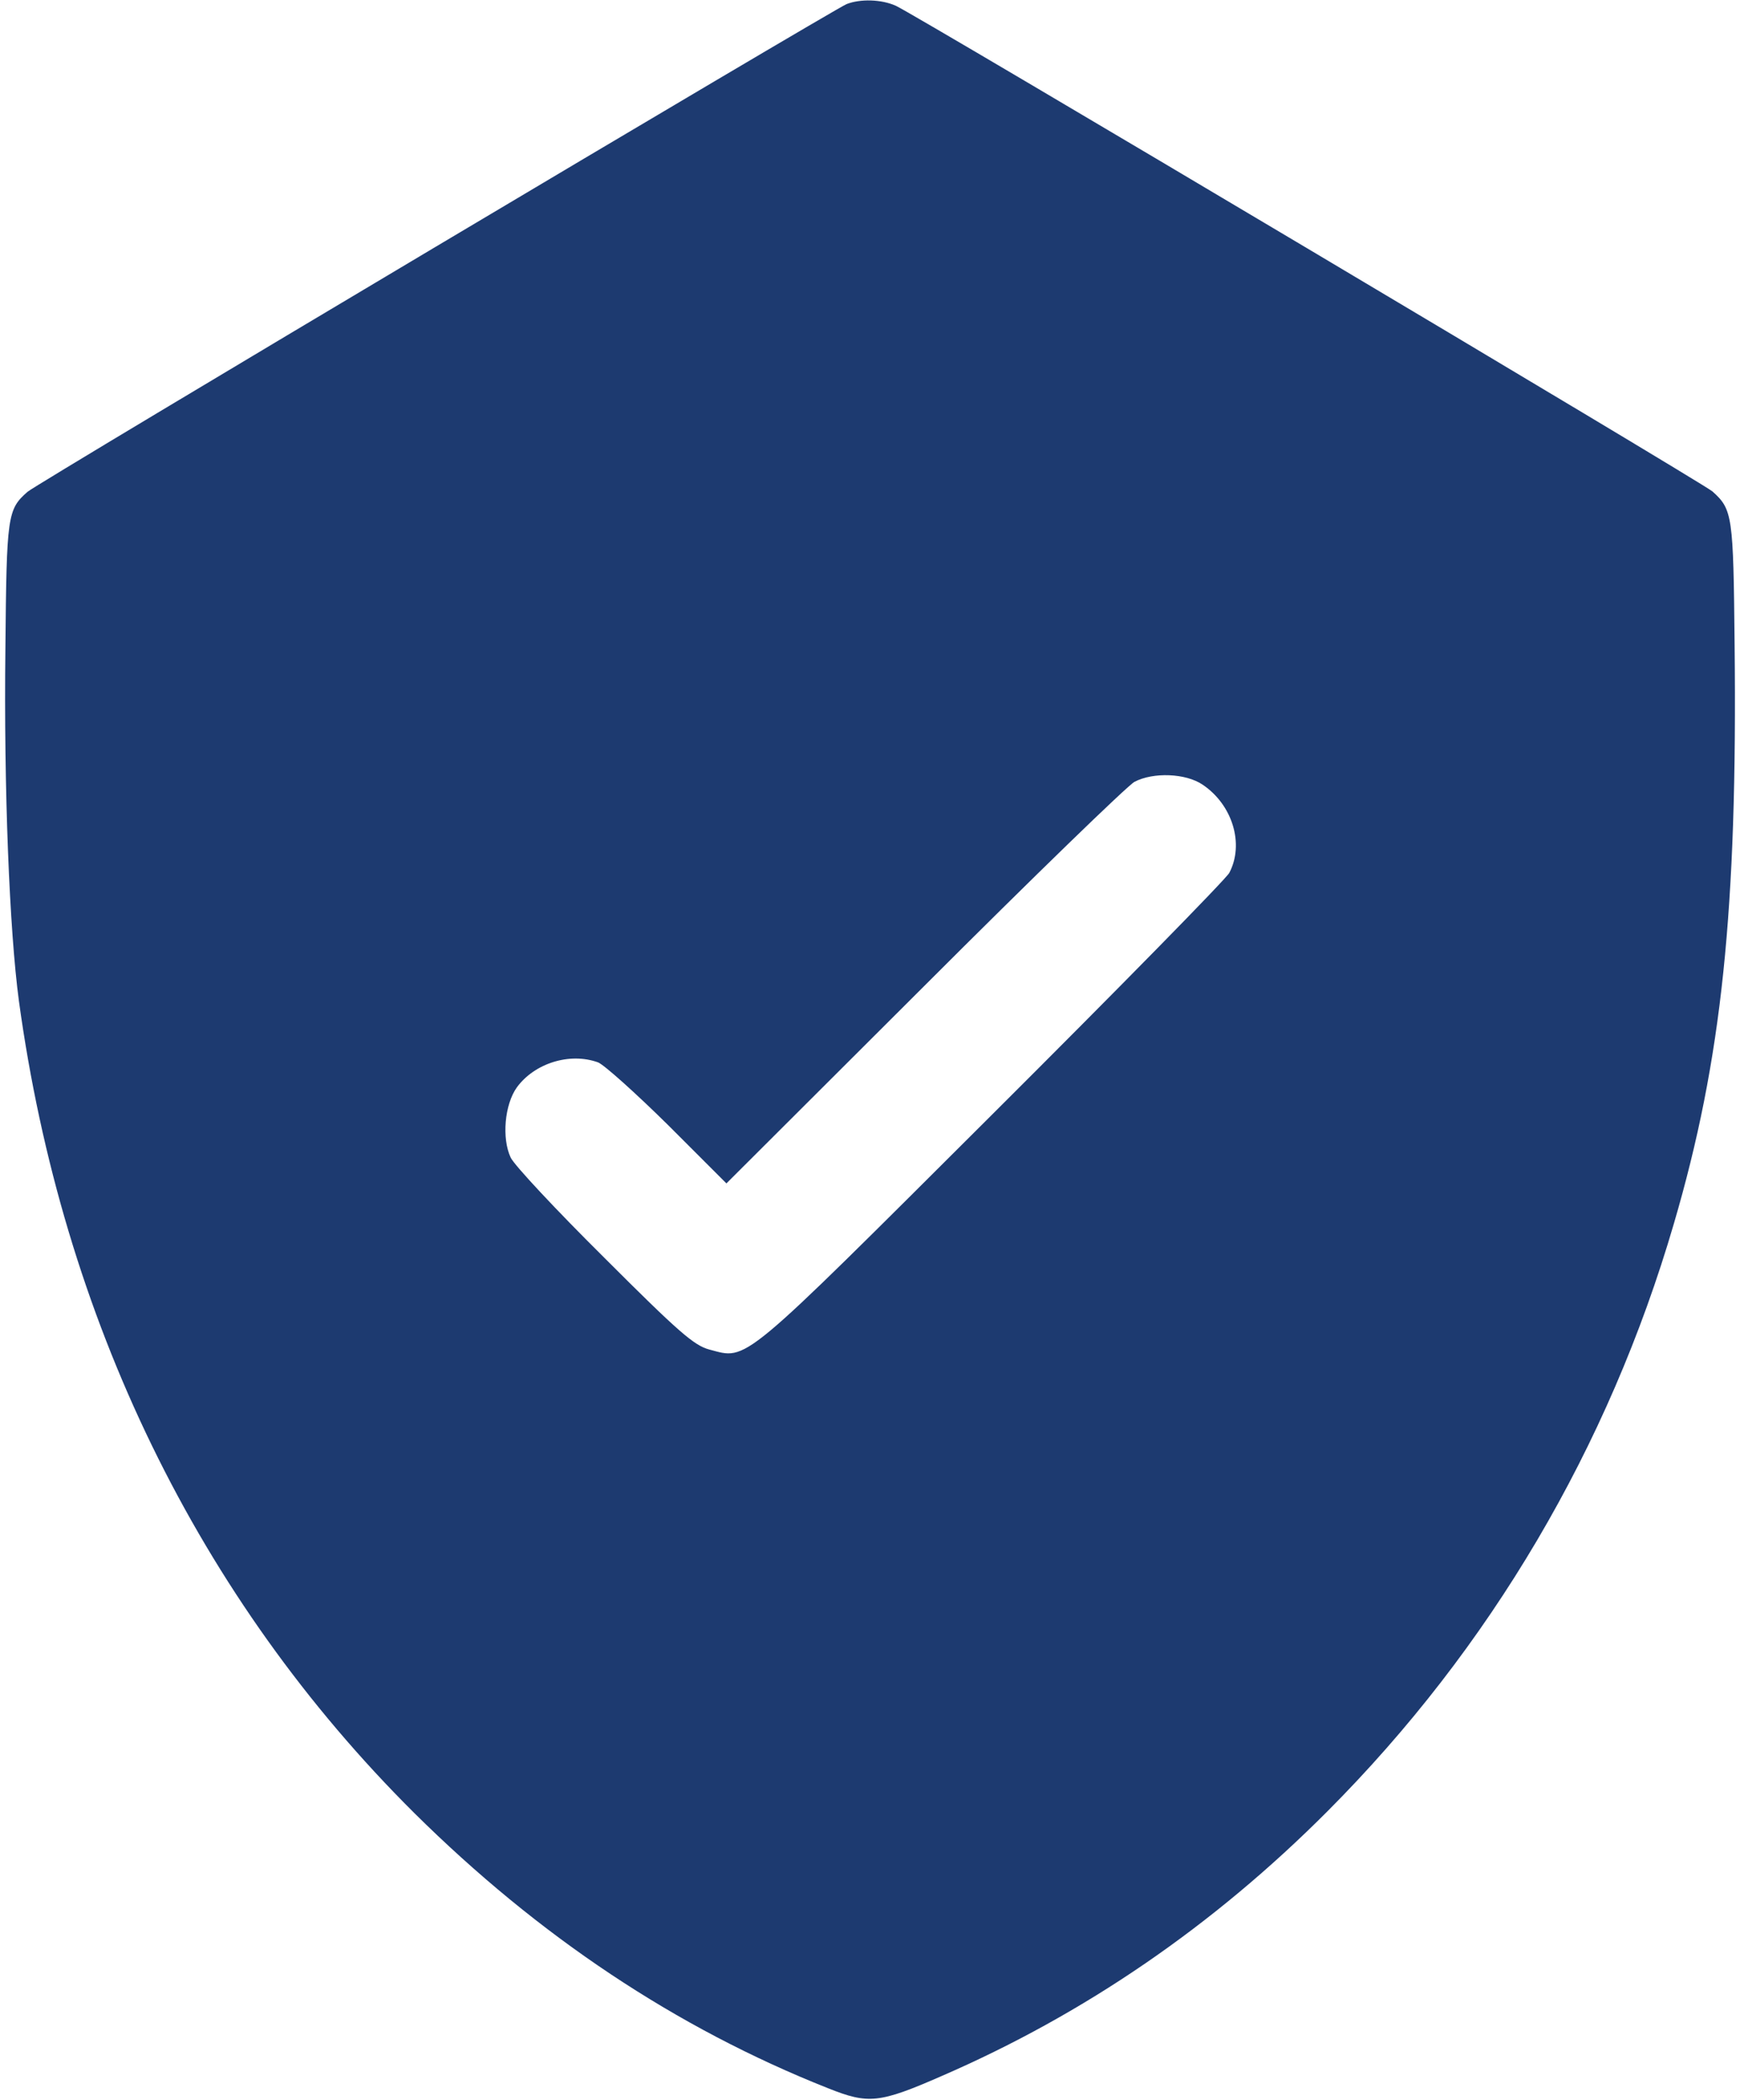 <svg width="29" height="35" viewBox="0 0 29 35" fill="none" xmlns="http://www.w3.org/2000/svg">
<path d="M14.11 0.068C13.891 0.157 0.609 8.06 0.459 8.196C0.124 8.49 0.11 8.586 0.09 10.801C0.062 13.146 0.158 15.511 0.315 16.68C1.04 21.978 3.309 26.64 6.905 30.215C8.976 32.266 11.266 33.797 13.803 34.802C14.472 35.068 14.65 35.055 15.696 34.597C18.075 33.565 20.221 32.095 22.122 30.188C24.836 27.467 26.811 24.117 27.898 20.392C28.698 17.664 28.958 15.162 28.91 10.732C28.889 8.593 28.876 8.49 28.541 8.19C28.377 8.046 15.217 0.219 14.93 0.096C14.684 -0.014 14.336 -0.02 14.11 0.068ZM20.044 13.077C20.543 13.412 20.741 14.068 20.488 14.547C20.433 14.649 18.656 16.461 16.537 18.573C12.299 22.798 12.47 22.661 11.82 22.49C11.567 22.422 11.307 22.196 10.077 20.966C9.277 20.173 8.573 19.421 8.511 19.291C8.361 18.97 8.409 18.409 8.614 18.122C8.908 17.719 9.496 17.534 9.968 17.705C10.07 17.746 10.596 18.218 11.136 18.751L12.107 19.722L15.409 16.427C17.221 14.615 18.8 13.084 18.909 13.029C19.223 12.865 19.763 12.886 20.044 13.077Z" fill="#1D3A70"/>
</svg>
